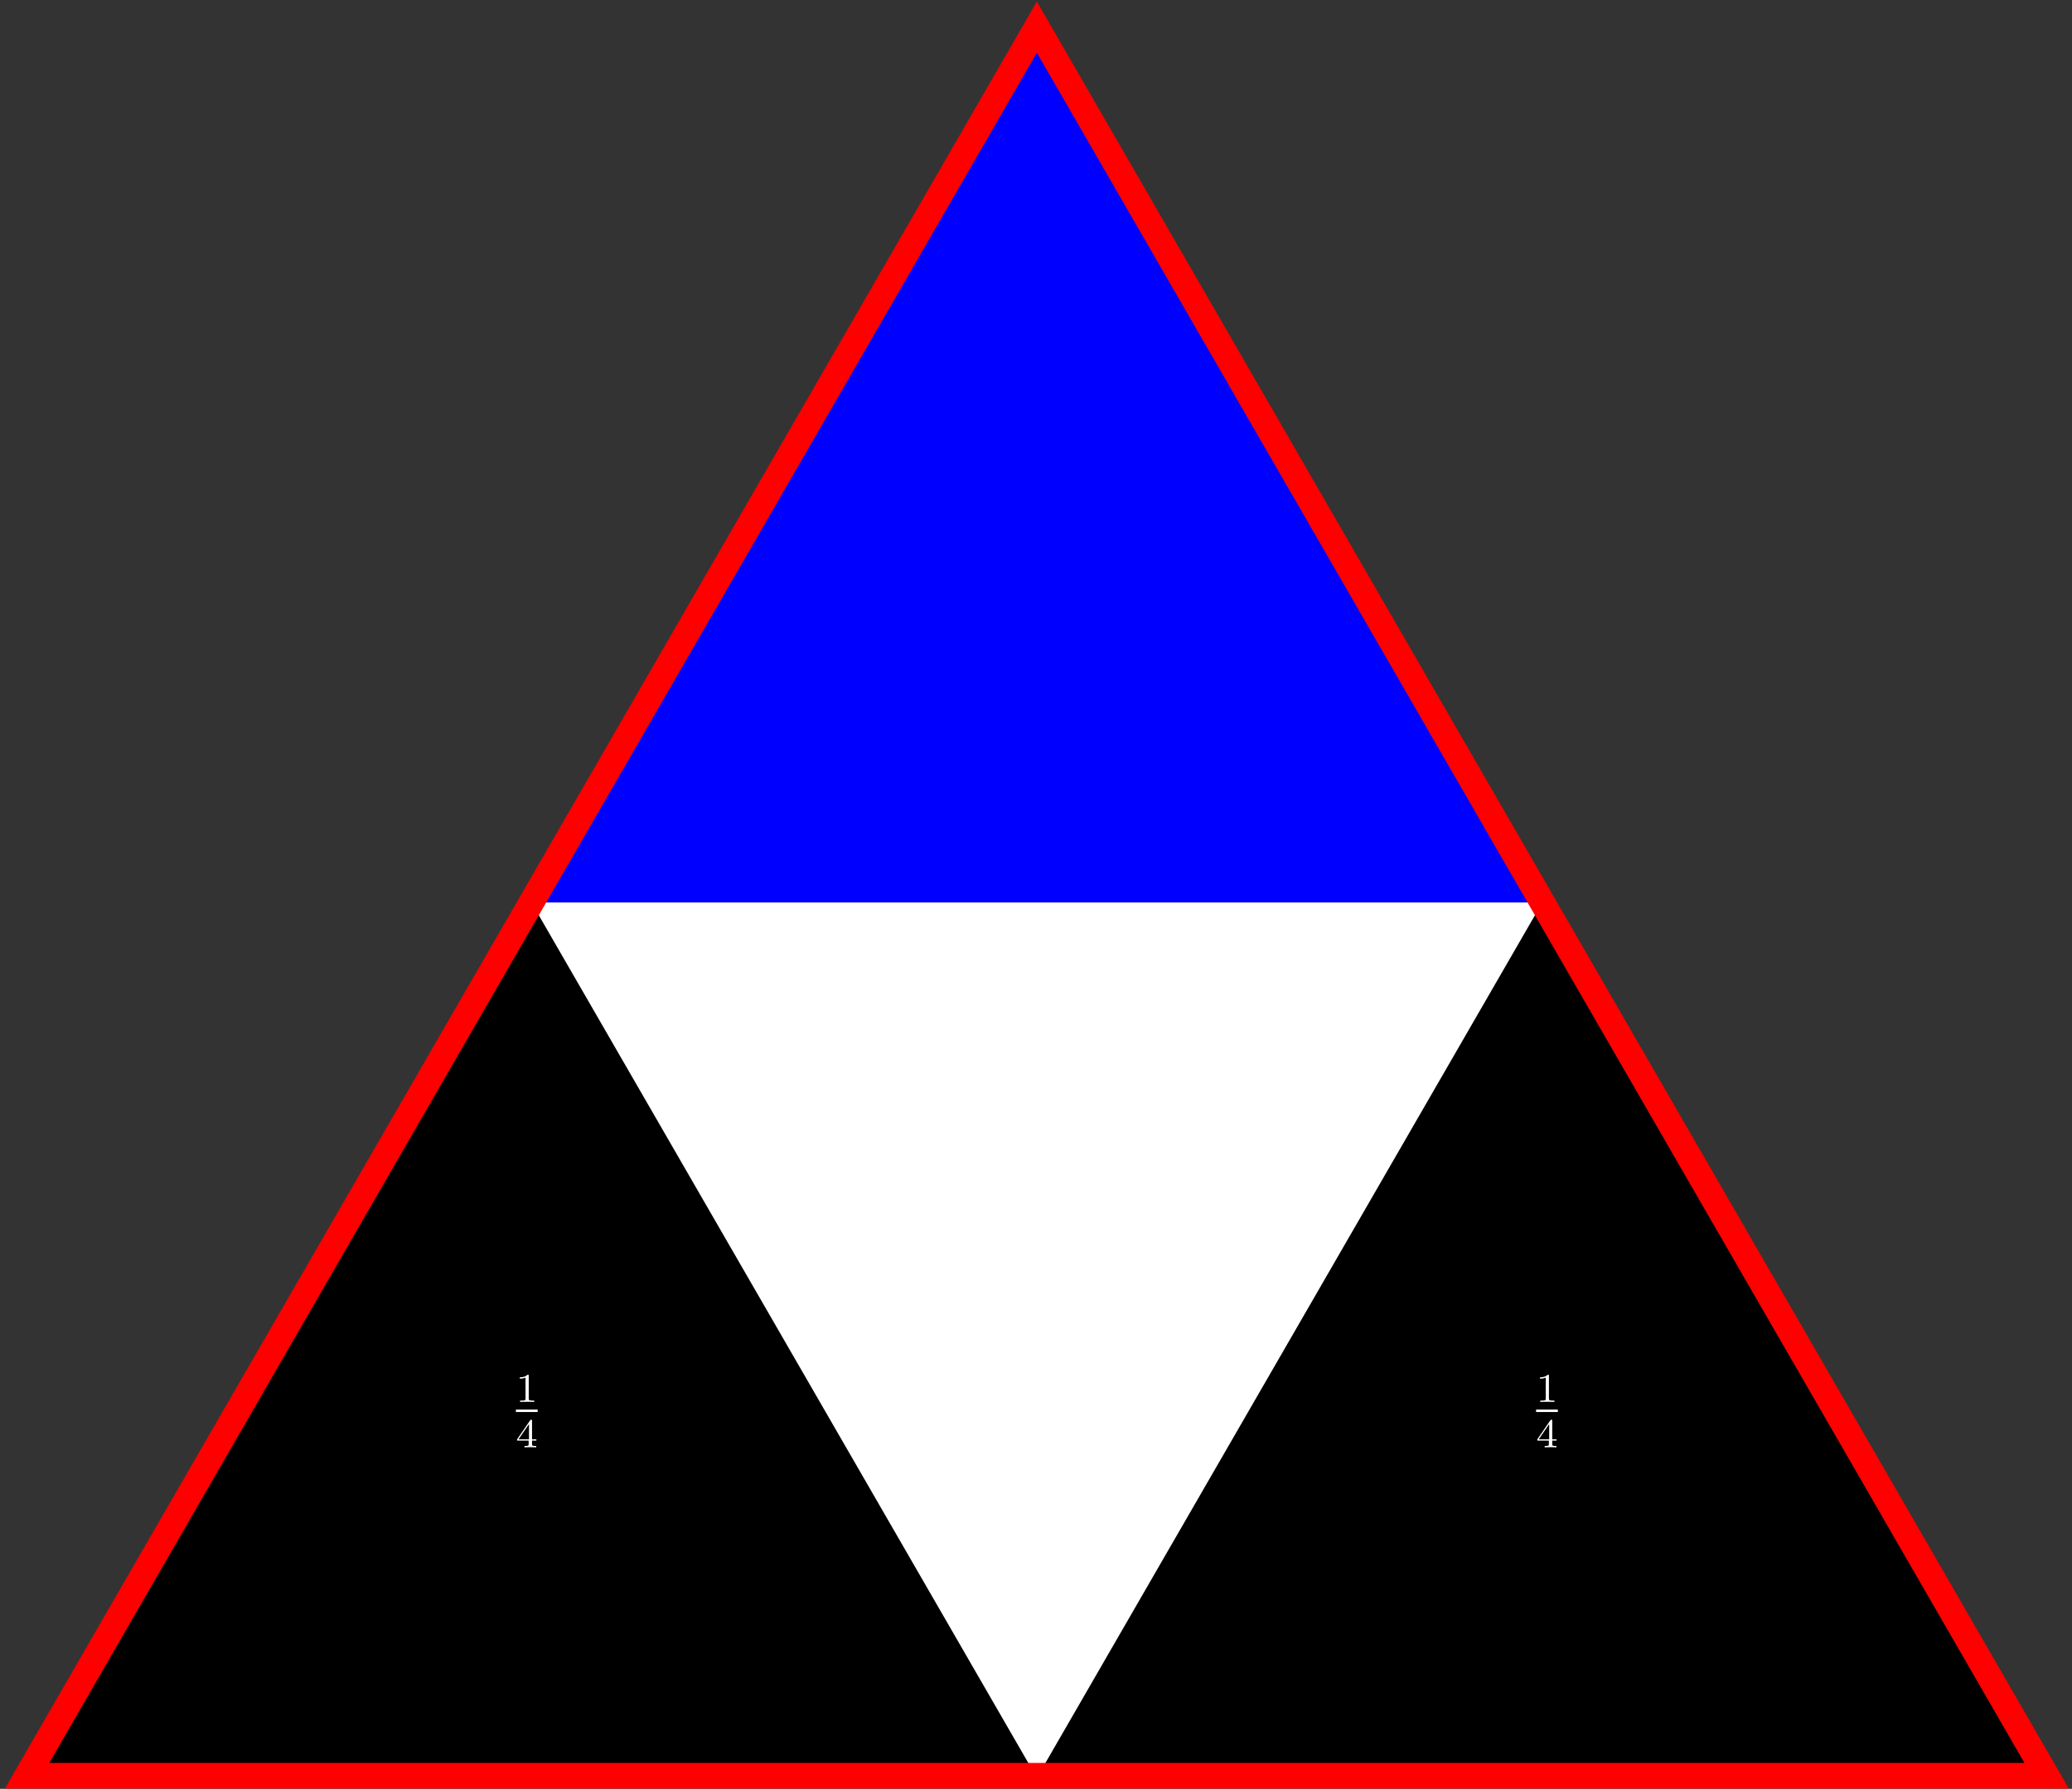 <?xml version="1.0" encoding="UTF-8"?>
<svg xmlns="http://www.w3.org/2000/svg" xmlns:xlink="http://www.w3.org/1999/xlink" width="403pt" height="348pt" viewBox="0 0 403 348" version="1.1">
<rect x="0" y="0" width="403" height="348" fill="#333333" stroke="none"/>
<defs>
<g>
<symbol overflow="visible" id="glyph0-0">
<path style="stroke:none;" d=""/>
</symbol>
<symbol overflow="visible" id="glyph0-1">
<path style="stroke:none;" d="M 2.5 -5.078 C 2.5 -5.297 2.484 -5.297 2.266 -5.297 C 1.938 -4.984 1.516 -4.797 0.766 -4.797 L 0.766 -4.531 C 0.984 -4.531 1.406 -4.531 1.875 -4.734 L 1.875 -0.656 C 1.875 -0.359 1.844 -0.266 1.094 -0.266 L 0.812 -0.266 L 0.812 0 C 1.141 -0.031 1.828 -0.031 2.188 -0.031 C 2.547 -0.031 3.234 -0.031 3.562 0 L 3.562 -0.266 L 3.281 -0.266 C 2.531 -0.266 2.5 -0.359 2.5 -0.656 Z M 2.5 -5.078 "/>
</symbol>
<symbol overflow="visible" id="glyph0-2">
<path style="stroke:none;" d="M 3.141 -5.156 C 3.141 -5.312 3.141 -5.375 2.969 -5.375 C 2.875 -5.375 2.859 -5.375 2.781 -5.266 L 0.234 -1.562 L 0.234 -1.312 L 2.484 -1.312 L 2.484 -0.641 C 2.484 -0.344 2.469 -0.266 1.844 -0.266 L 1.672 -0.266 L 1.672 0 C 2.344 -0.031 2.359 -0.031 2.812 -0.031 C 3.266 -0.031 3.281 -0.031 3.953 0 L 3.953 -0.266 L 3.781 -0.266 C 3.156 -0.266 3.141 -0.344 3.141 -0.641 L 3.141 -1.312 L 3.984 -1.312 L 3.984 -1.562 L 3.141 -1.562 Z M 2.547 -4.516 L 2.547 -1.562 L 0.516 -1.562 Z M 2.547 -4.516 "/>
</symbol>
</g>
</defs>
<g id="surface1">
<path style="fill-rule:nonzero;fill:rgb(0%,0%,0%);fill-opacity:1;stroke-width:0.399;stroke-linecap:butt;stroke-linejoin:miter;stroke:rgb(0%,0%,0%);stroke-opacity:1;stroke-miterlimit:10;" d="M 196.394 -113.388 L -0 226.776 L -196.395 -113.388 L 196.394 -113.388 " transform="matrix(1,0,0,-1,201.668,232.061)"/>
<path style="fill-rule:nonzero;fill:rgb(100%,100%,100%);fill-opacity:1;stroke-width:0.399;stroke-linecap:butt;stroke-linejoin:miter;stroke:rgb(100%,100%,100%);stroke-opacity:1;stroke-miterlimit:10;" d="M 98.195 56.694 L -0 -113.388 L -98.195 56.694 L 98.195 56.694 " transform="matrix(1,0,0,-1,201.668,232.061)"/>
<path style="fill-rule:nonzero;fill:rgb(0%,0%,100%);fill-opacity:1;stroke-width:0.399;stroke-linecap:butt;stroke-linejoin:miter;stroke:rgb(0%,0%,100%);stroke-opacity:1;stroke-miterlimit:10;" d="M 98.195 56.694 L -98.195 56.694 L -0 226.776 L 98.195 56.694 " transform="matrix(1,0,0,-1,201.668,232.061)"/>
<path style="fill:none;stroke-width:4.981;stroke-linecap:butt;stroke-linejoin:miter;stroke:rgb(100%,0%,0%);stroke-opacity:1;stroke-miterlimit:10;" d="M 196.394 -113.388 L -0 226.776 L -196.395 -113.388 Z M 196.394 -113.388 " transform="matrix(1,0,0,-1,201.668,232.061)"/>
<g style="fill:rgb(100%,100%,100%);fill-opacity:1;">
  <use xlink:href="#glyph0-1" x="100.338" y="272.734"/>
</g>
<path style="fill:none;stroke-width:0.478;stroke-linecap:butt;stroke-linejoin:miter;stroke:rgb(100%,100%,100%);stroke-opacity:1;stroke-miterlimit:10;" d="M 256.866 -280.072 L 261.096 -280.072 " transform="matrix(1,0,0,-1,-156.526,-5.619)"/>
<g style="fill:rgb(100%,100%,100%);fill-opacity:1;">
  <use xlink:href="#glyph0-2" x="100.338" y="281.564"/>
</g>
<g style="fill:rgb(100%,100%,100%);fill-opacity:1;">
  <use xlink:href="#glyph0-1" x="298.765" y="272.734"/>
</g>
<path style="fill:none;stroke-width:0.478;stroke-linecap:butt;stroke-linejoin:miter;stroke:rgb(100%,100%,100%);stroke-opacity:1;stroke-miterlimit:10;" d="M 256.865 -280.072 L 261.099 -280.072 " transform="matrix(1,0,0,-1,41.901,-5.619)"/>
<g style="fill:rgb(100%,100%,100%);fill-opacity:1;">
  <use xlink:href="#glyph0-2" x="298.765" y="281.564"/>
</g>
</g>
</svg>
